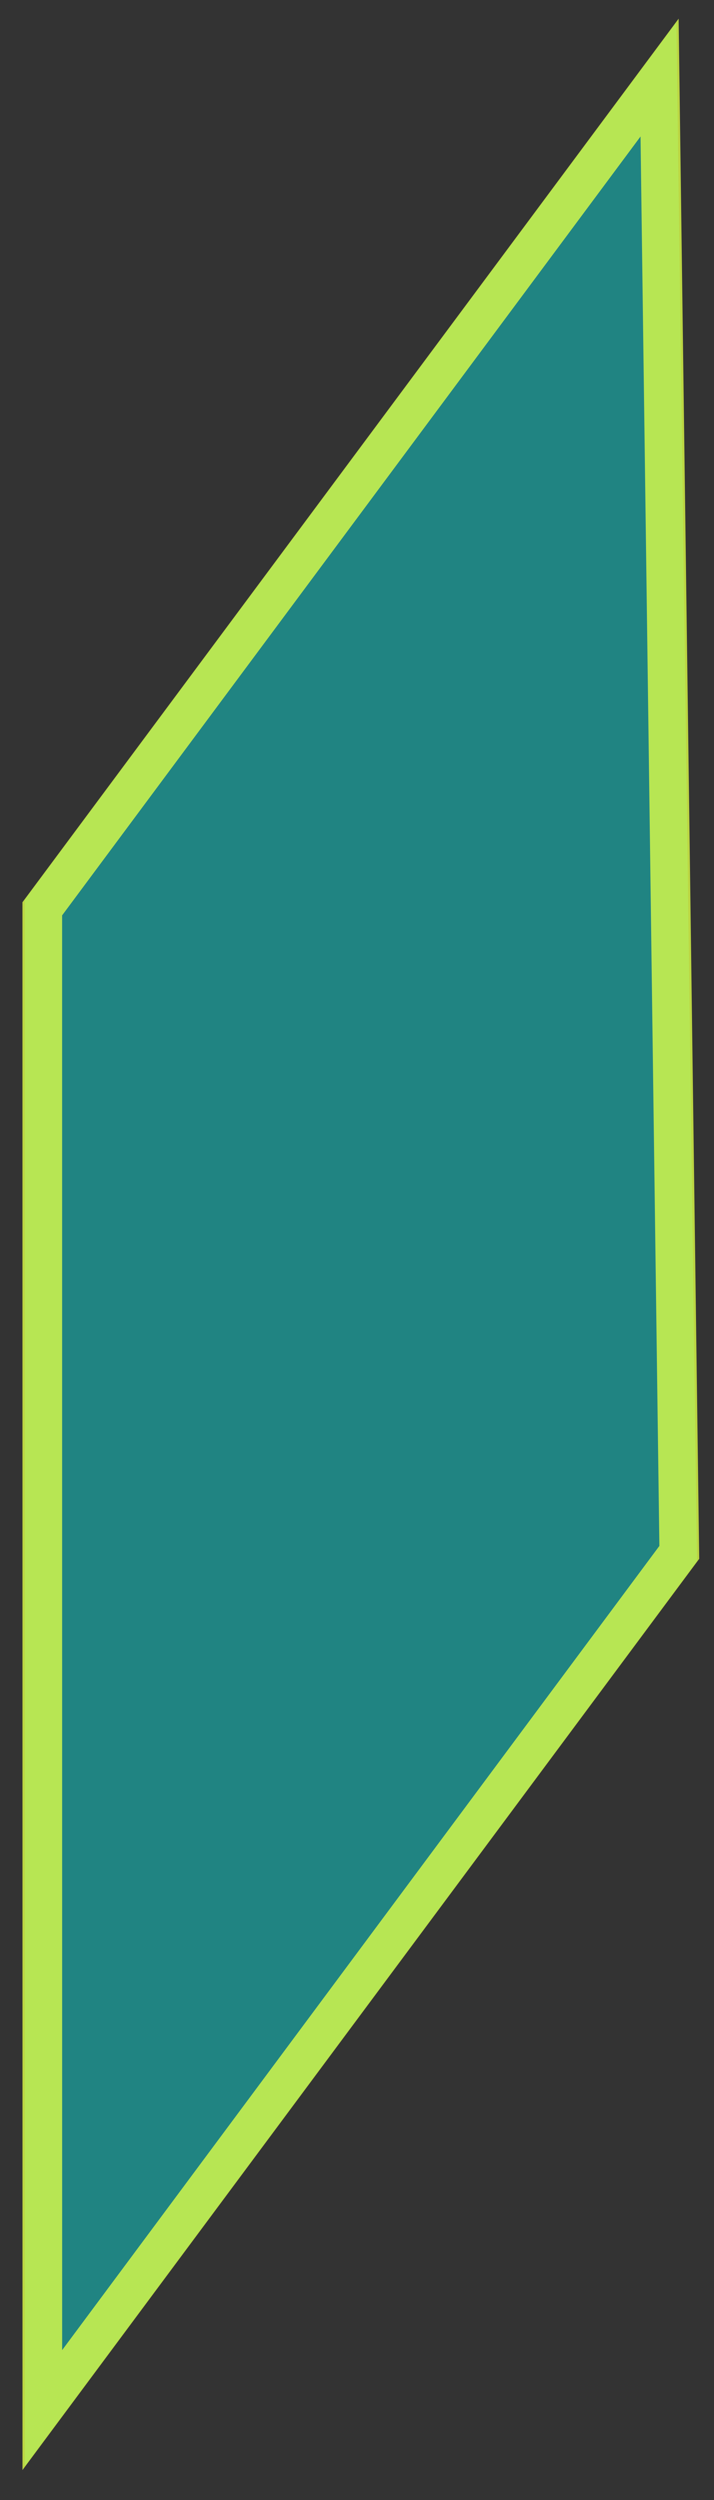 <svg width="18" height="63" viewBox="0 0 18 63" fill="none" xmlns="http://www.w3.org/2000/svg">
<rect x="0" y="0" width="18" height="63" fill="#333333" stroke="none"/>
<path d="M17.571 39.338L0.624 62.148L0.624 22.679L17.052 0.566L17.571 39.338Z" fill="#03FDF9" fill-opacity="0.4"/>
<path d="M16.628 1.955L17.125 39.12L1.067 60.734L1.066 22.902L16.628 1.955Z" stroke="#DDFF47" stroke-opacity="0.8"/>
</svg>
